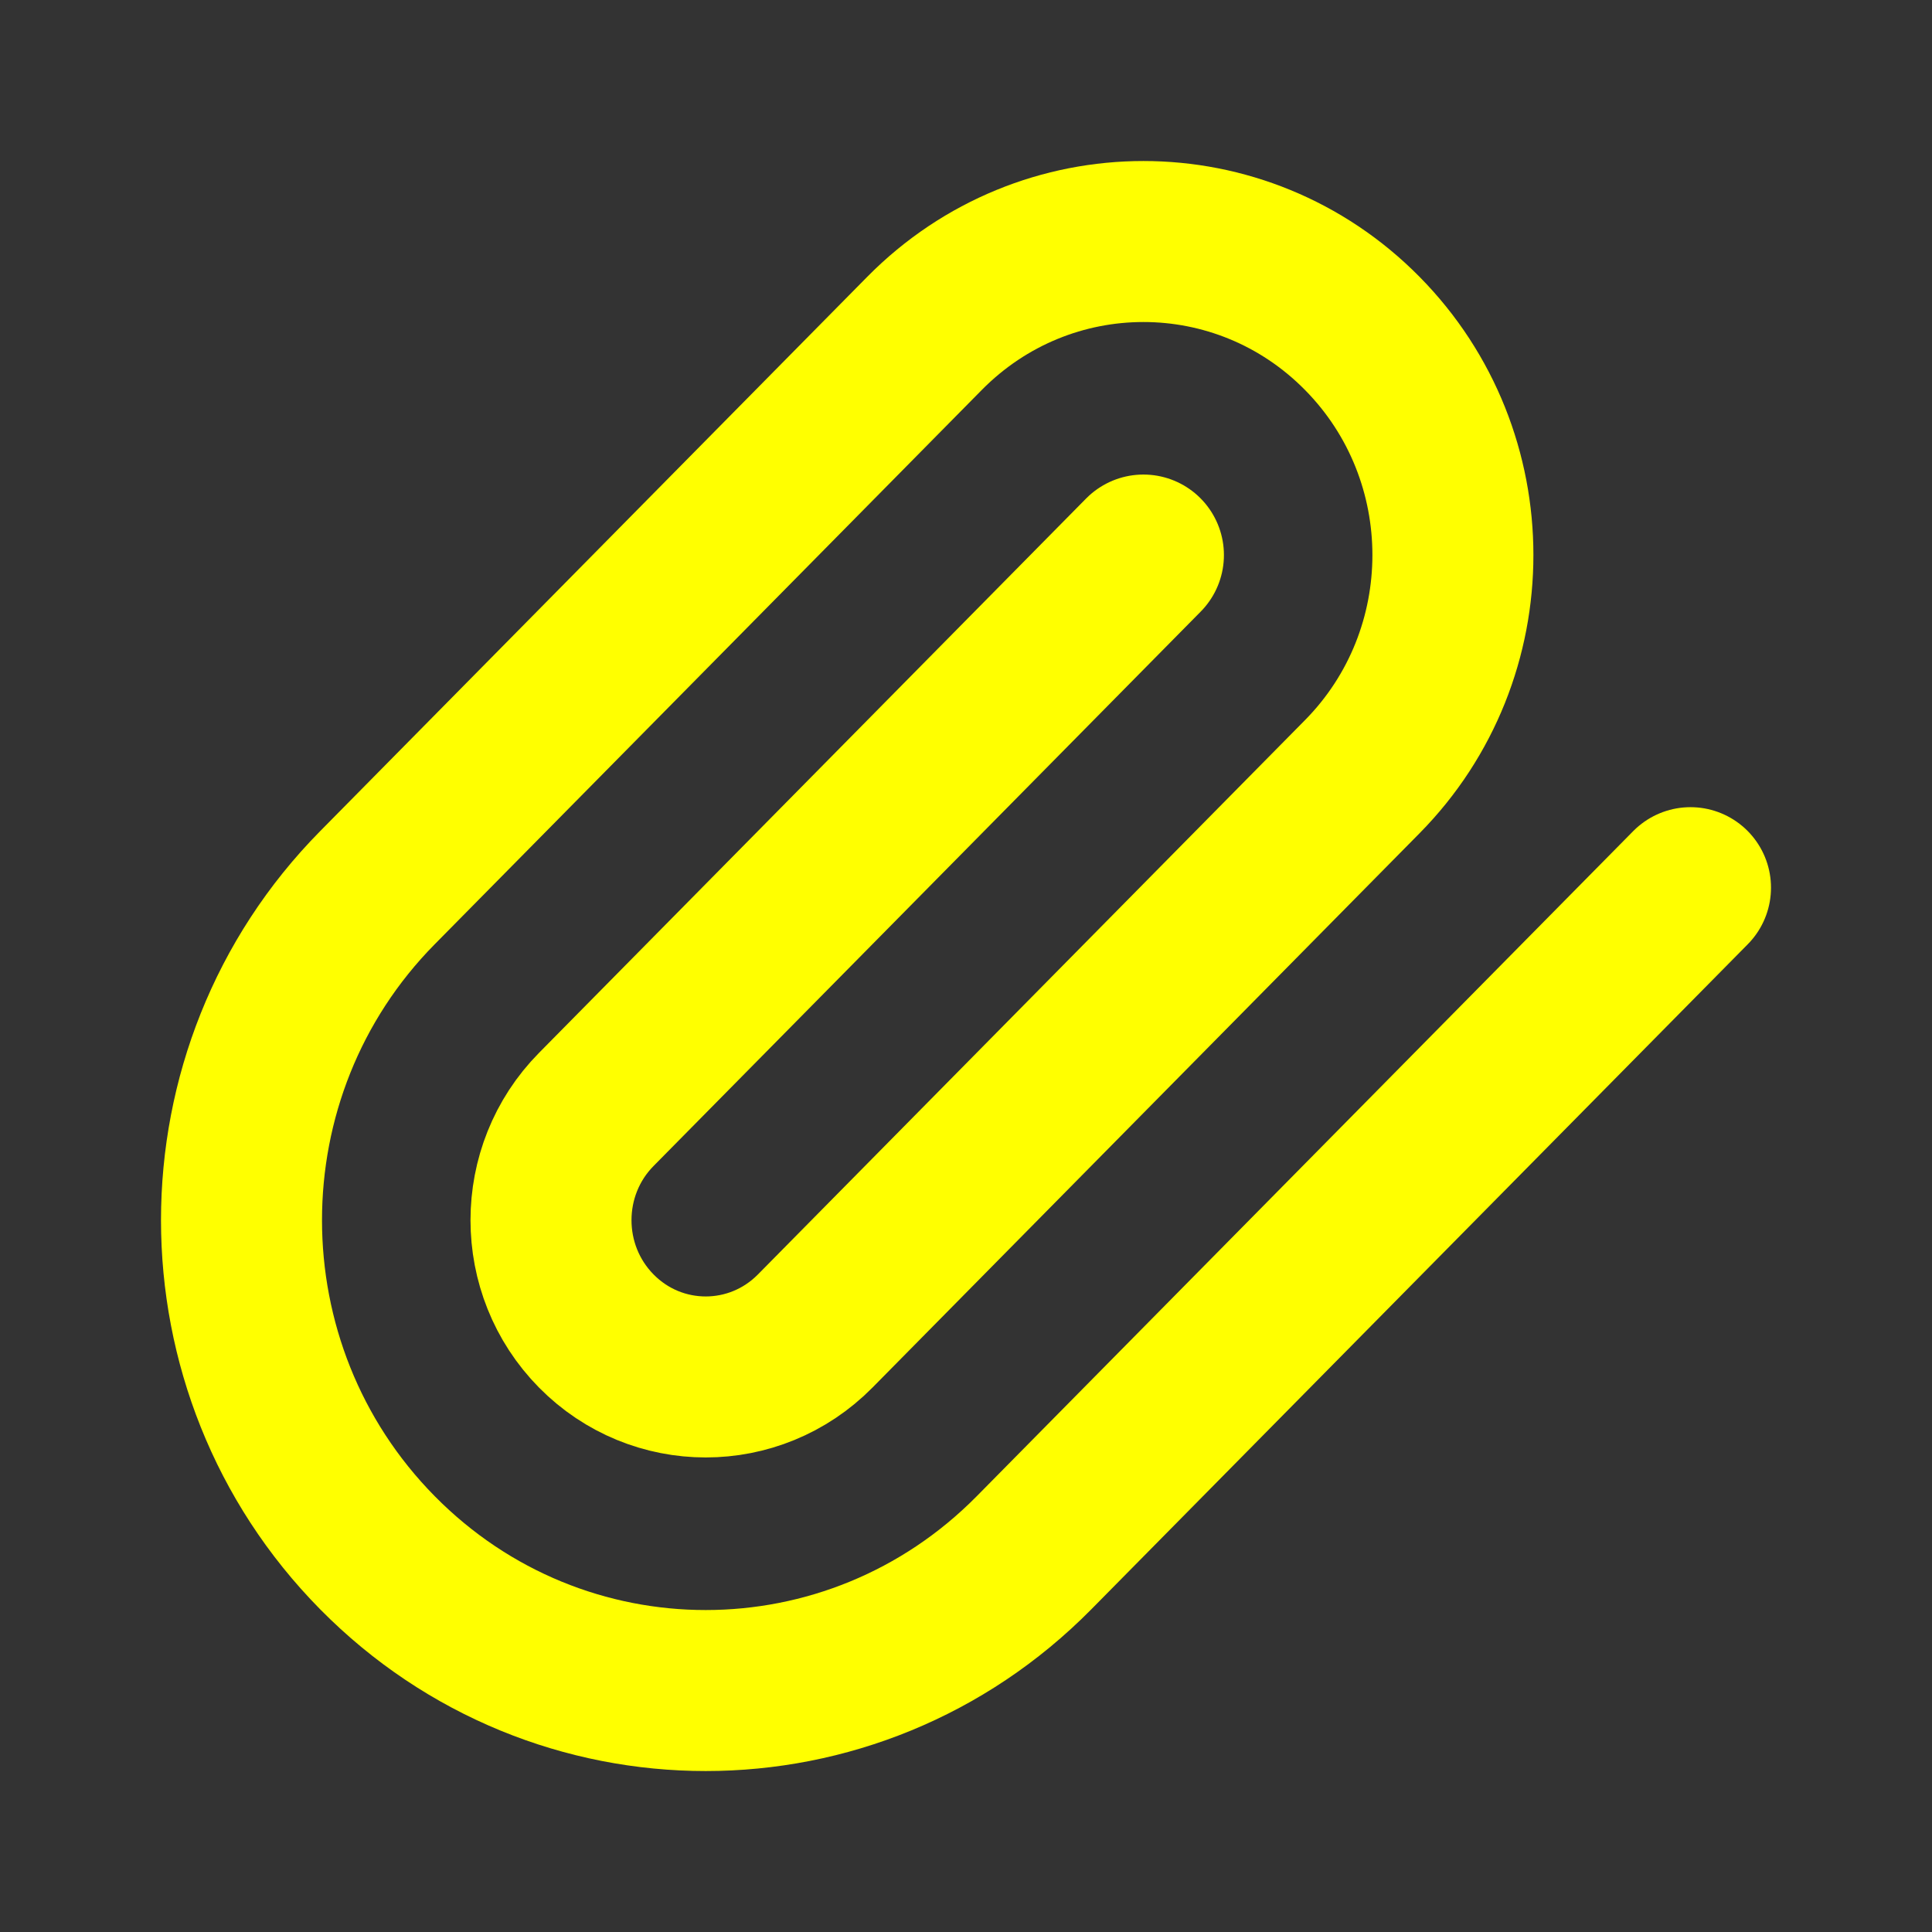 <svg width="24" height="24" viewBox="0 0 24 24" fill="none" xmlns="http://www.w3.org/2000/svg">
<rect x="0" y="0" width="24" height="24" fill="#333333" stroke="none"/>
<path d="M21 11.027L12.845 19.289C10.592 21.571 6.941 21.571 4.689 19.289C2.437 17.007 2.437 13.308 4.689 11.027L11.485 4.141C12.987 2.62 15.421 2.62 16.922 4.141C18.424 5.662 18.424 8.128 16.922 9.649L10.126 16.535C9.375 17.295 8.158 17.295 7.408 16.535C6.657 15.774 6.657 14.541 7.408 13.781L14.204 6.895" stroke="yellow" stroke-width="2" stroke-linecap="round" stroke-linejoin="round"/>
</svg>
